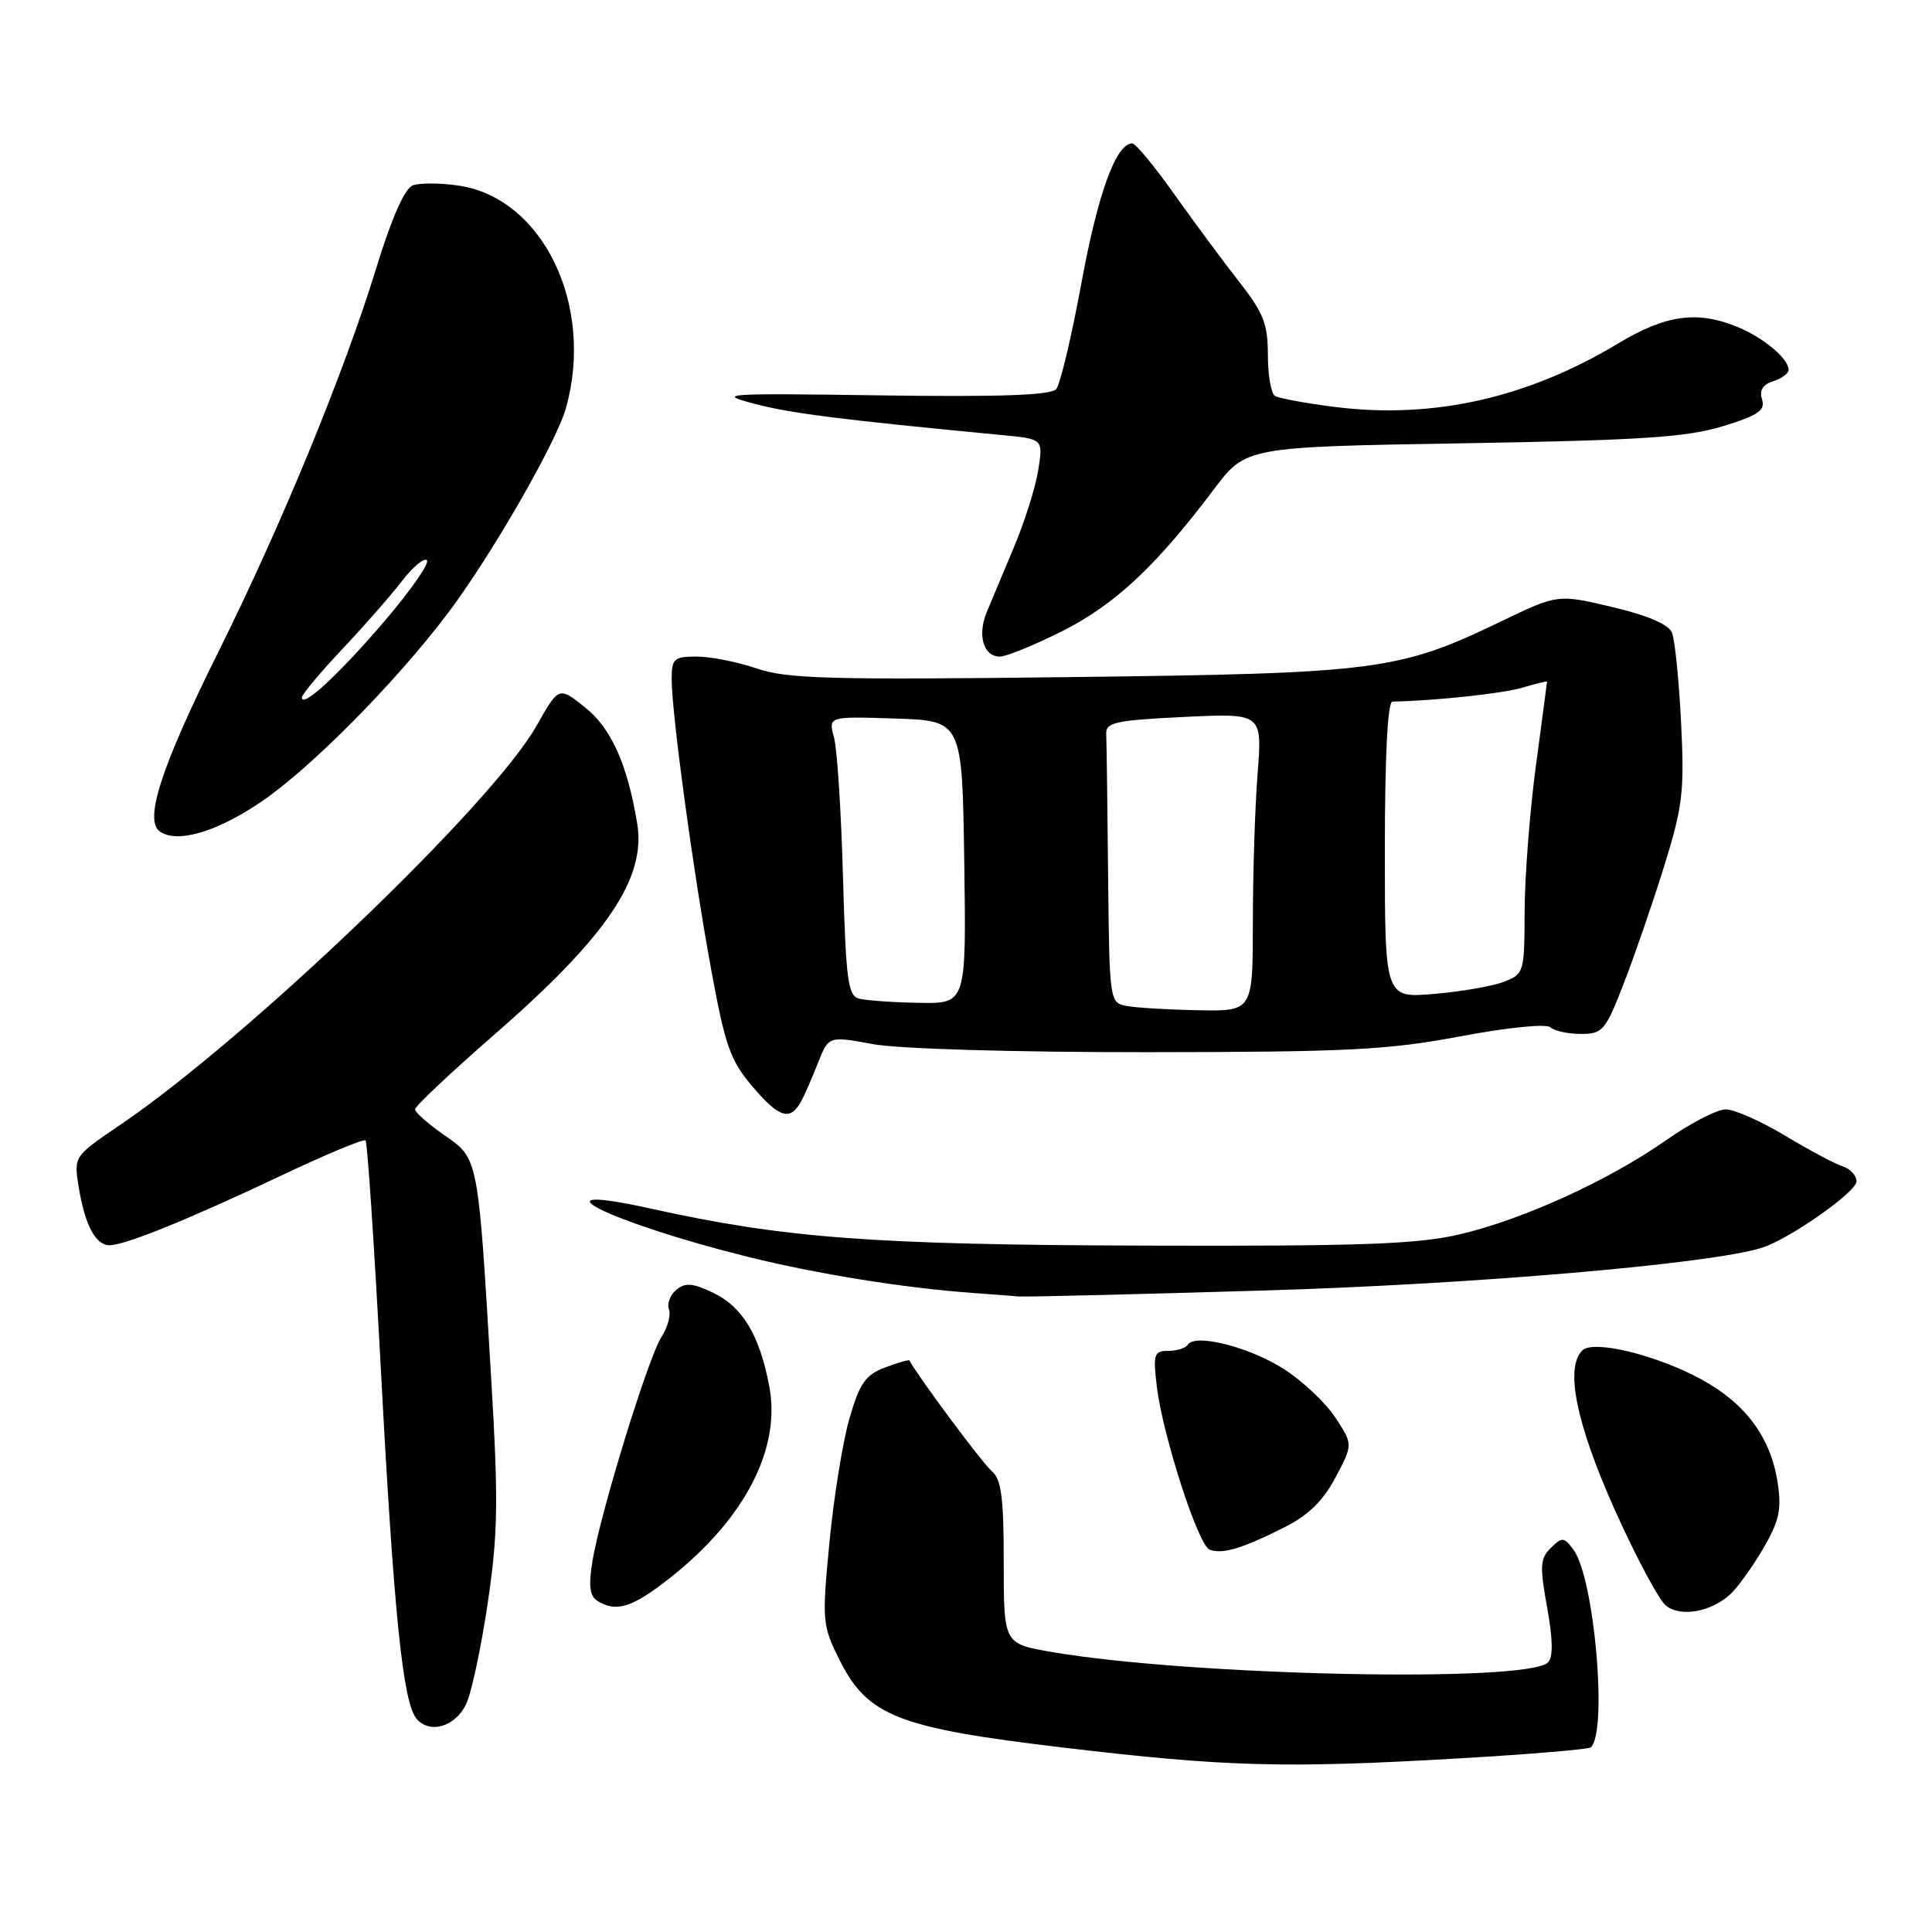 <?xml version="1.0" encoding="UTF-8" standalone="no"?>
<!DOCTYPE svg PUBLIC "-//W3C//DTD SVG 1.1//EN" "http://www.w3.org/Graphics/SVG/1.1/DTD/svg11.dtd" >
<svg xmlns="http://www.w3.org/2000/svg" xmlns:xlink="http://www.w3.org/1999/xlink" version="1.1" viewBox="0 0 256 256">
 <g >
 <path fill="currentColor"
d=" M 193.41 232.99 C 202.71 232.45 210.54 231.79 210.81 231.53 C 213.04 229.29 211.25 209.06 208.49 205.34 C 207.23 203.65 206.99 203.63 205.49 205.11 C 204.07 206.50 204.01 207.52 205.00 212.99 C 205.77 217.23 205.81 219.59 205.12 220.28 C 202.39 223.01 157.69 222.06 139.25 218.88 C 133.00 217.79 133.00 217.79 133.00 207.02 C 133.00 198.39 132.68 195.98 131.41 194.93 C 130.24 193.96 121.77 182.58 120.50 180.27 C 120.43 180.14 118.97 180.56 117.27 181.20 C 114.68 182.18 113.91 183.28 112.56 187.94 C 111.67 191.00 110.48 198.38 109.91 204.33 C 108.91 214.73 108.96 215.36 111.18 219.83 C 114.94 227.40 118.88 228.95 140.95 231.57 C 162.44 234.12 170.24 234.34 193.41 232.99 Z  M 61.76 225.81 C 62.47 224.34 63.76 218.30 64.63 212.39 C 65.99 203.18 66.05 198.92 65.08 182.57 C 63.34 153.15 63.41 153.56 58.87 150.41 C 56.74 148.93 55.00 147.40 55.00 146.99 C 55.00 146.58 59.74 142.11 65.54 137.06 C 80.44 124.07 85.64 116.36 84.43 109.09 C 83.12 101.24 80.99 96.49 77.52 93.73 C 74.04 90.95 74.04 90.95 71.06 96.23 C 65.18 106.59 32.90 137.52 15.93 149.05 C 9.78 153.22 9.78 153.23 10.42 157.24 C 11.23 162.28 12.66 165.00 14.50 165.00 C 16.56 165.00 24.93 161.61 37.26 155.77 C 43.17 152.97 48.21 150.87 48.44 151.11 C 48.68 151.35 49.59 165.03 50.47 181.52 C 52.18 213.79 53.38 225.55 55.18 227.72 C 56.92 229.81 60.33 228.82 61.76 225.81 Z  M 229.24 211.28 C 230.20 210.41 232.16 207.70 233.59 205.26 C 235.75 201.57 236.09 200.06 235.55 196.48 C 234.65 190.50 231.33 185.99 225.47 182.79 C 219.51 179.54 211.11 177.49 209.66 178.94 C 207.35 181.25 208.84 188.58 213.94 200.00 C 216.77 206.32 219.85 212.08 220.79 212.79 C 222.76 214.29 226.68 213.59 229.24 211.28 Z  M 88.83 209.04 C 98.68 201.25 103.49 191.99 101.94 183.73 C 100.68 176.97 98.40 173.16 94.50 171.30 C 91.77 170.00 90.80 169.92 89.61 170.91 C 88.79 171.59 88.35 172.75 88.64 173.49 C 88.92 174.23 88.47 175.89 87.64 177.17 C 85.89 179.87 79.56 200.44 78.50 206.87 C 77.97 210.10 78.14 211.47 79.14 212.11 C 81.65 213.70 83.79 213.02 88.83 209.04 Z  M 170.07 202.44 C 173.35 200.80 175.30 198.91 176.96 195.77 C 179.28 191.40 179.28 191.40 176.94 187.83 C 175.65 185.86 172.56 182.96 170.08 181.38 C 165.51 178.47 158.33 176.66 157.39 178.18 C 157.11 178.63 155.95 179.00 154.80 179.00 C 152.91 179.00 152.77 179.42 153.29 183.75 C 154.07 190.23 158.76 204.73 160.27 205.33 C 161.92 205.99 164.58 205.20 170.07 202.44 Z  M 167.50 171.00 C 195.17 170.18 226.52 167.49 233.42 165.35 C 237.02 164.24 246.00 157.94 246.00 156.54 C 246.00 155.77 245.18 154.87 244.17 154.55 C 243.16 154.23 239.73 152.40 236.55 150.49 C 233.36 148.57 229.82 147.00 228.67 147.00 C 227.53 147.00 223.98 148.83 220.79 151.07 C 213.13 156.44 201.75 161.62 193.32 163.58 C 187.74 164.87 180.16 165.14 151.59 165.05 C 115.58 164.94 104.00 164.07 86.25 160.15 C 69.80 156.51 80.66 161.94 98.95 166.50 C 108.22 168.81 119.79 170.67 129.00 171.33 C 131.47 171.51 134.18 171.71 135.00 171.79 C 135.82 171.86 150.45 171.51 167.50 171.00 Z  M 106.15 145.94 C 106.59 145.15 107.59 142.87 108.37 140.88 C 109.79 137.27 109.79 137.27 115.64 138.35 C 119.04 138.98 134.31 139.43 152.00 139.42 C 178.61 139.40 183.90 139.13 193.50 137.32 C 199.85 136.13 204.90 135.62 205.45 136.13 C 205.97 136.61 207.79 137.00 209.48 137.00 C 212.37 137.00 212.74 136.56 215.18 130.25 C 216.62 126.54 219.03 119.55 220.53 114.71 C 222.97 106.84 223.21 104.86 222.75 95.71 C 222.47 90.10 221.93 84.74 221.54 83.82 C 221.09 82.73 218.28 81.53 213.62 80.43 C 206.41 78.73 206.41 78.73 198.94 82.32 C 185.31 88.88 182.61 89.23 141.72 89.72 C 109.99 90.10 104.29 89.95 100.29 88.58 C 97.73 87.71 94.15 87.00 92.32 87.00 C 89.31 87.00 89.00 87.28 89.00 89.95 C 89.00 94.53 91.81 115.25 94.20 128.28 C 96.11 138.71 96.76 140.53 99.80 144.08 C 103.27 148.14 104.71 148.56 106.15 145.94 Z  M 34.70 106.18 C 41.18 101.76 52.24 90.60 59.16 81.50 C 64.88 73.98 73.73 58.65 75.01 54.01 C 78.78 40.45 71.94 26.27 60.82 24.60 C 58.36 24.23 55.60 24.22 54.68 24.57 C 53.63 24.97 51.89 28.89 49.91 35.35 C 45.65 49.26 37.34 69.48 28.94 86.37 C 21.32 101.70 19.04 108.74 21.21 110.20 C 23.54 111.78 28.80 110.21 34.70 106.18 Z  M 140.79 83.61 C 147.74 80.10 153.19 75.01 160.83 64.86 C 165.07 59.22 165.07 59.22 193.79 58.74 C 217.45 58.34 223.52 57.94 228.27 56.48 C 232.97 55.04 233.94 54.38 233.48 52.94 C 233.10 51.73 233.57 50.95 234.96 50.51 C 236.08 50.16 237.00 49.48 237.00 49.00 C 237.00 47.54 233.74 44.79 230.32 43.36 C 224.96 41.12 220.76 41.69 214.43 45.50 C 202.41 52.74 189.89 55.55 176.94 53.93 C 173.05 53.44 169.45 52.78 168.94 52.46 C 168.42 52.14 168.00 49.70 168.00 47.03 C 168.00 42.93 167.41 41.43 164.20 37.34 C 162.11 34.68 158.25 29.46 155.61 25.75 C 152.98 22.04 150.47 19.00 150.03 19.00 C 147.89 19.00 145.50 25.56 143.32 37.37 C 142.00 44.54 140.49 50.91 139.96 51.55 C 139.28 52.37 132.67 52.61 116.75 52.39 C 95.83 52.09 94.83 52.16 100.00 53.51 C 104.83 54.78 111.24 55.59 132.86 57.66 C 138.23 58.17 138.23 58.17 137.57 62.30 C 137.21 64.57 135.77 69.14 134.37 72.46 C 132.97 75.78 131.35 79.67 130.75 81.10 C 129.48 84.18 130.31 87.00 132.49 87.00 C 133.35 87.00 137.08 85.47 140.79 83.61 Z  M 149.25 133.29 C 147.03 132.87 147.00 132.63 146.83 115.93 C 146.74 106.62 146.63 98.21 146.58 97.25 C 146.51 95.72 147.81 95.44 156.88 95.00 C 167.26 94.50 167.26 94.50 166.64 102.50 C 166.29 106.90 166.01 115.79 166.01 122.25 C 166.00 134.00 166.00 134.00 158.75 133.86 C 154.76 133.79 150.49 133.53 149.25 133.29 Z  M 113.82 132.32 C 112.36 131.94 112.08 129.82 111.70 116.19 C 111.46 107.56 110.93 99.24 110.51 97.71 C 109.75 94.92 109.75 94.92 118.63 95.21 C 127.50 95.50 127.50 95.50 127.77 114.25 C 128.04 133.00 128.04 133.00 121.77 132.88 C 118.32 132.82 114.74 132.57 113.82 132.32 Z  M 183.50 112.62 C 183.50 100.22 183.87 92.99 184.50 92.97 C 190.45 92.83 199.14 91.89 201.75 91.11 C 203.54 90.58 205.00 90.22 204.99 90.32 C 204.99 90.42 204.32 95.45 203.51 101.50 C 202.70 107.55 202.03 116.22 202.02 120.77 C 202.00 128.87 201.94 129.07 199.25 130.10 C 197.74 130.68 193.57 131.40 190.00 131.70 C 183.50 132.25 183.50 132.25 183.50 112.62 Z  M 40.00 92.42 C 40.00 92.02 42.38 89.17 45.28 86.09 C 48.18 83.02 51.76 78.94 53.23 77.03 C 54.69 75.12 56.20 73.87 56.57 74.24 C 56.94 74.61 54.45 78.20 51.03 82.21 C 44.95 89.33 40.00 93.91 40.00 92.42 Z "/>
</g>
</svg>